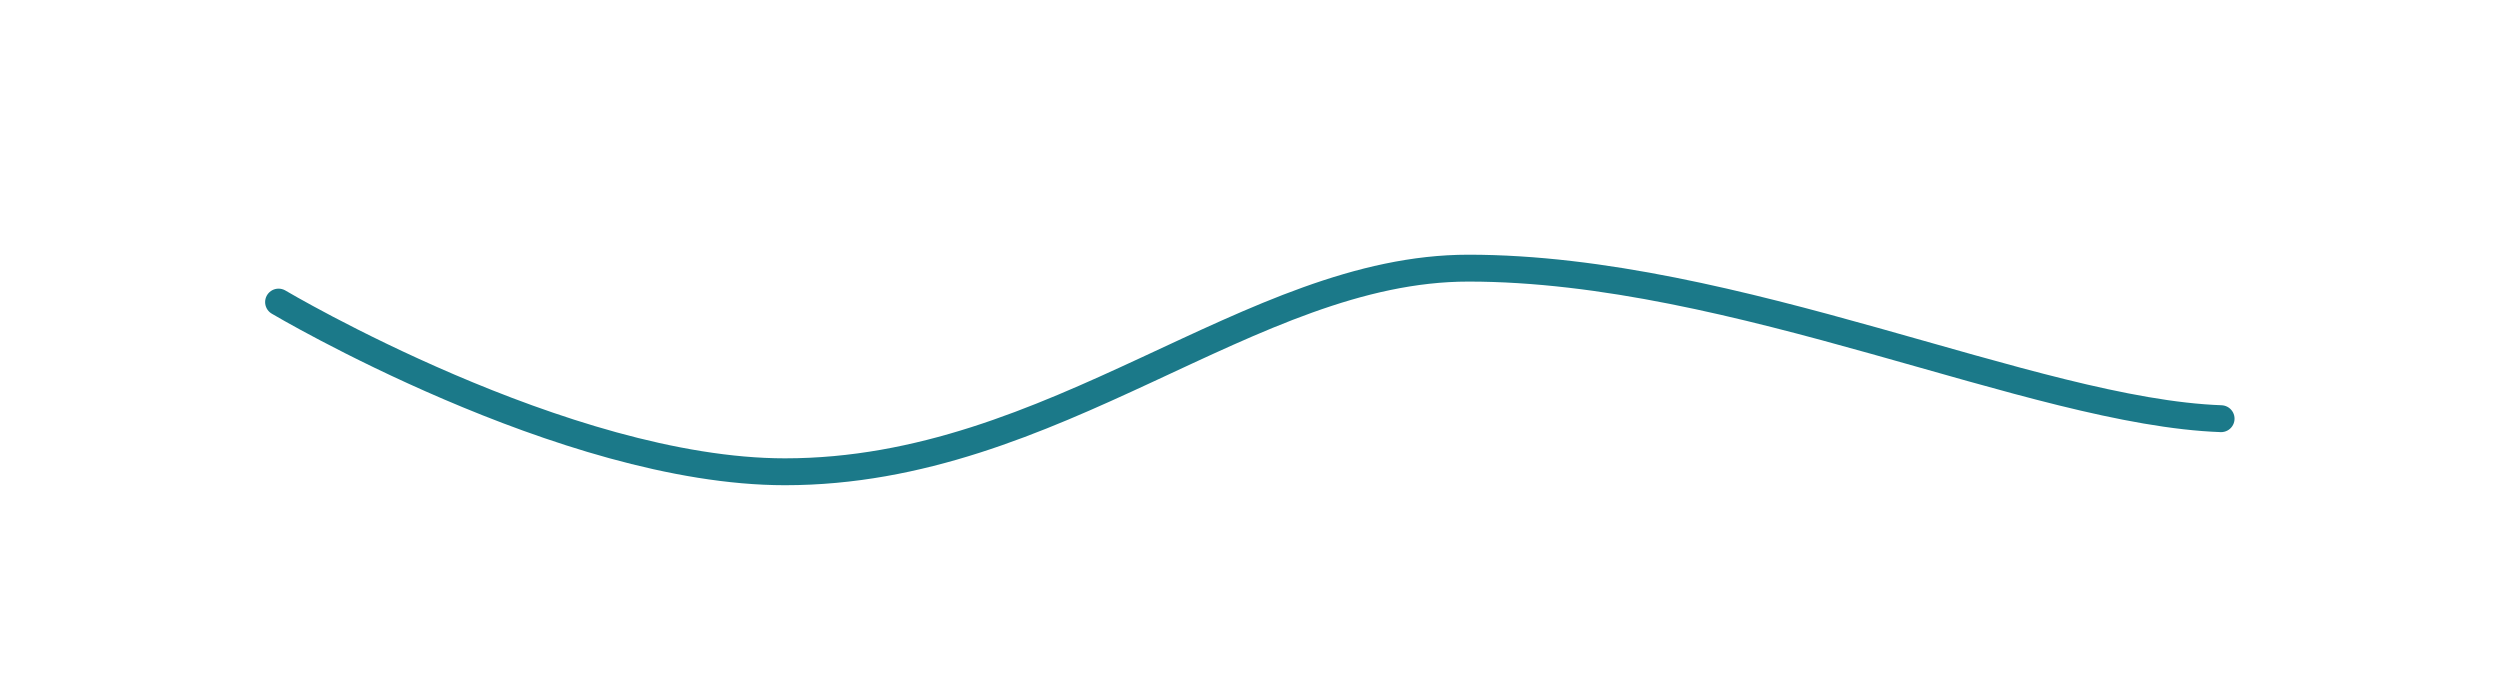 <?xml version="1.0" encoding="utf-8"?>
<!-- Generator: Adobe Illustrator 19.1.0, SVG Export Plug-In . SVG Version: 6.00 Build 0)  -->
<svg version="1.1" xmlns="http://www.w3.org/2000/svg" xmlns:xlink="http://www.w3.org/1999/xlink" x="0px" y="0px"
	 viewBox="0 0 744 204" style="enable-background:new 0 0 744 204;" xml:space="preserve">
<style type="text/css">
	.st0{display:none;}
	.st1{display:inline;fill:#17717A;}
	.st2{display:inline;fill:#33A89D;}
	.st3{display:inline;fill:#1B7989;}
	.st4{display:inline;}
	.st5{fill:#F2F9F8;}
	.st6{display:inline;fill:#18717A;}
	.st7{fill:none;stroke:#1B7989;stroke-width:8;stroke-linecap:round;stroke-miterlimit:10;}
	.st8{fill:#EDA574;}
</style>
<g id="Layer_1" class="st0">
	<rect x="-775.5" y="-33.3" class="st1" width="1551.8" height="577.9"/>
</g>
<g id="Layer_3" class="st0">
</g>
<g id="wave_x5F_bubbles">
</g>
<g id="wave">
	<path class="st7" d="M82.9,89.9c0,0,85.1,50.5,150.7,50.5c80.7,0,138.4-60.6,203.4-60.6c79.6,0,168.2,42.8,224,44.8"/>
</g>
<g id="fish">
</g>
</svg>
